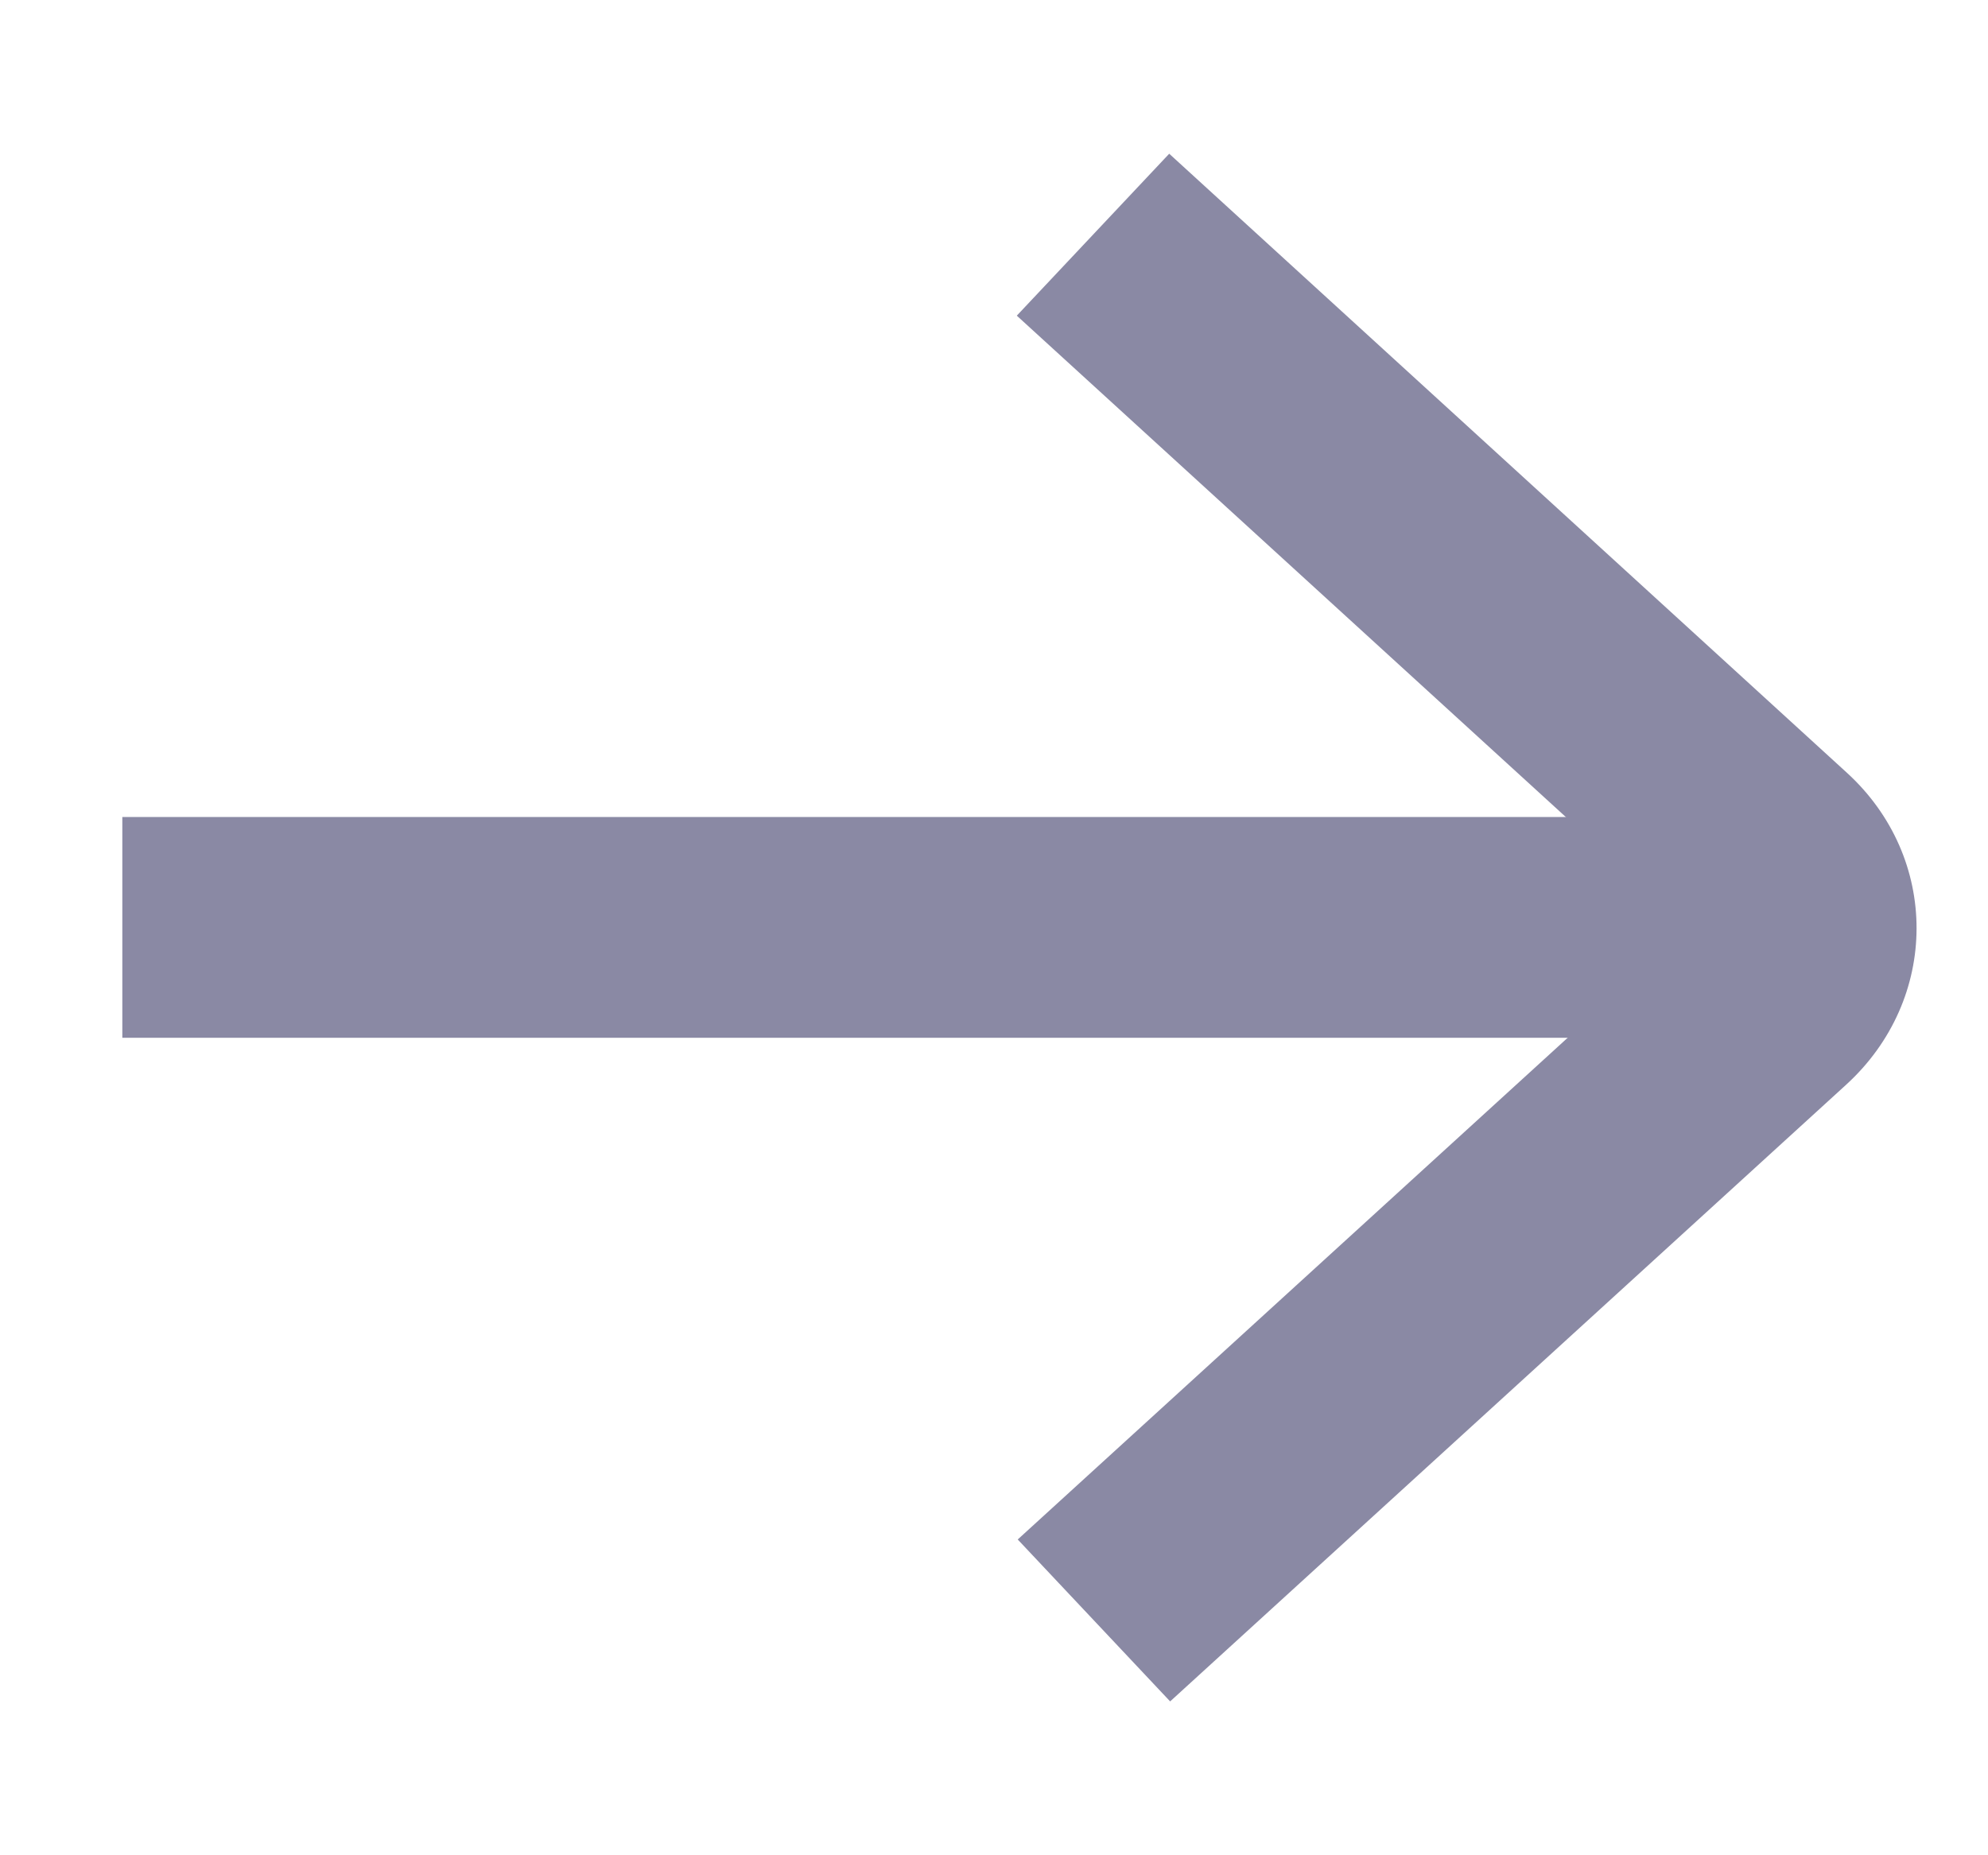 <svg width="15" height="14" viewBox="0 0 15 14" fill="none" xmlns="http://www.w3.org/2000/svg">
<g clip-path="url(#clip0_311_568)">
<path d="M7.672 2.382L8.822 1.16L13.934 5.83C14.639 6.473 14.636 7.541 13.929 8.186L8.829 12.839L7.679 11.617L12.734 7.005L7.672 2.382Z" fill="#8A89A4"/>
<path d="M0.923 6.165H12.766V7.831H0.923V6.165Z" fill="#8A89A4"/>
</g>
<defs>
<clipPath id="clip0_311_568">
<rect width="13.539" height="13.333" fill="white" transform="matrix(-1 0 0 1 14.461 0.333)"/>
</clipPath>
</defs>
</svg>
